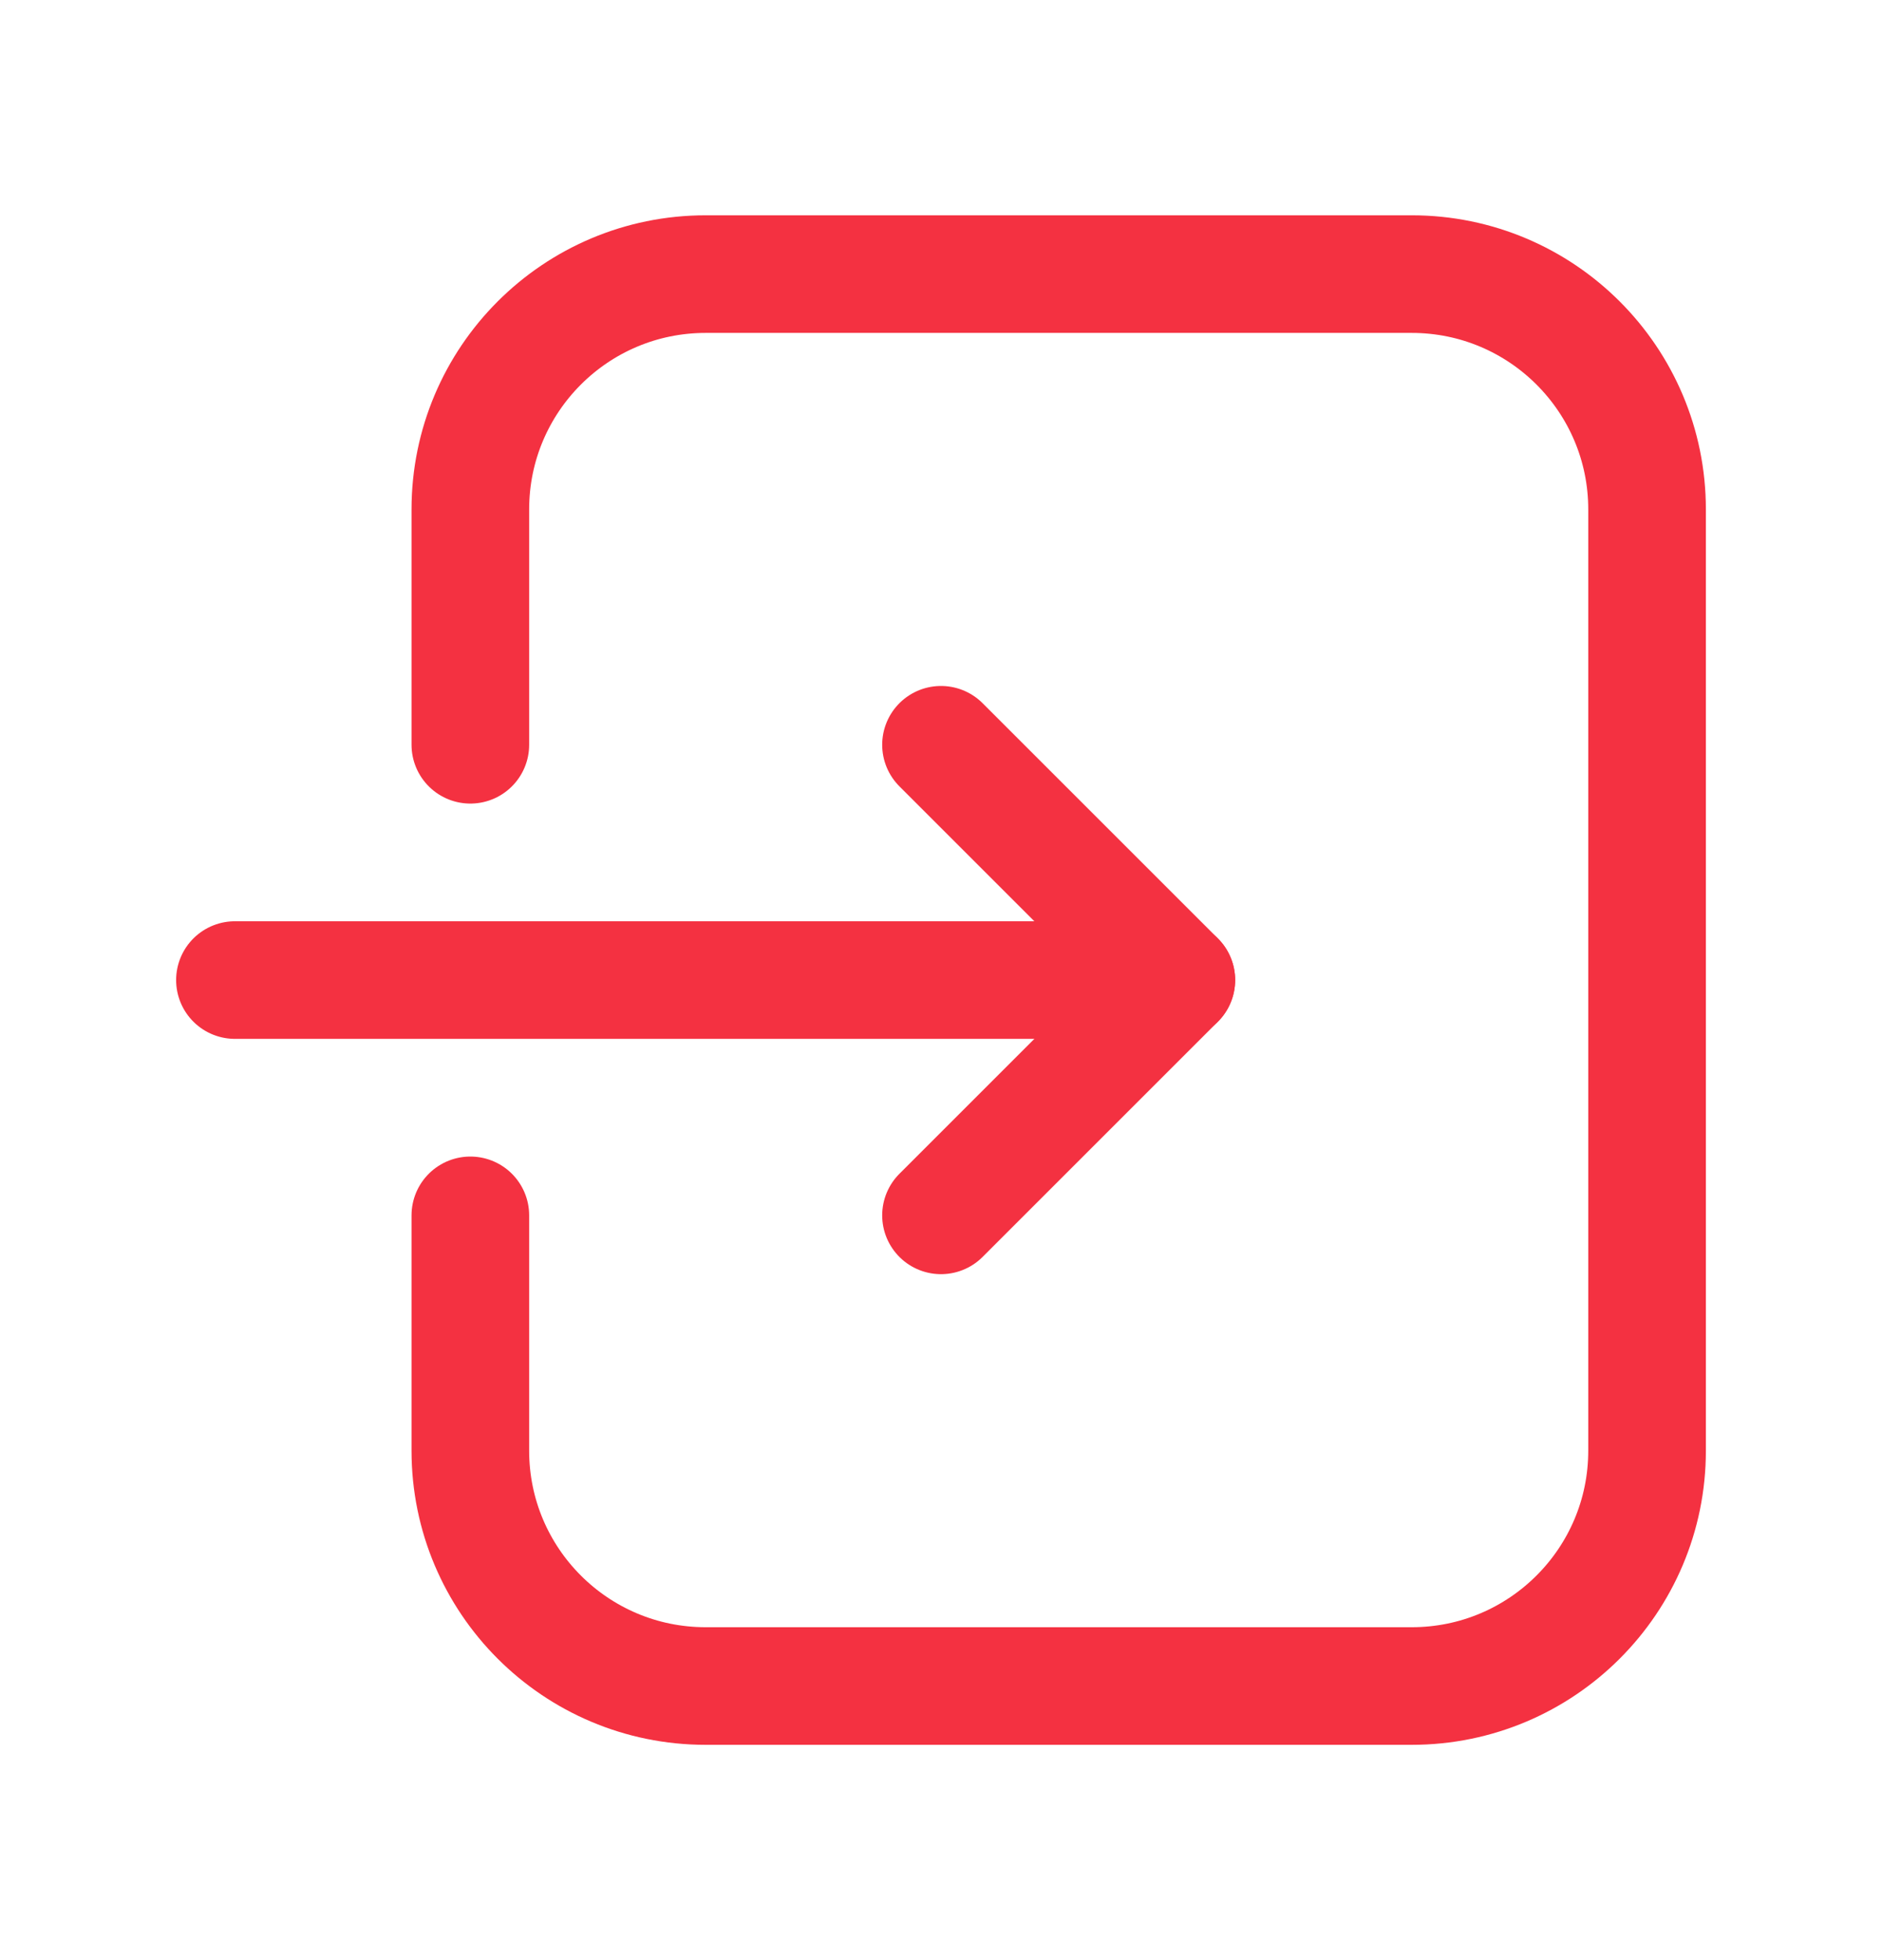 <svg width="24" height="25" viewBox="0 0 24 25" fill="none" xmlns="http://www.w3.org/2000/svg">
<path d="M5.998 15.501V18.503C5.998 20.16 7.341 21.504 8.999 21.504H18.003C19.66 21.504 21.004 20.16 21.004 18.503V6.497C21.004 4.84 19.66 3.496 18.003 3.496H8.999C7.341 3.496 5.998 4.84 5.998 6.497V9.499" stroke="#F43141" stroke-width="1.5" stroke-linecap="round" stroke-linejoin="round"/>
<path d="M12 15.501L15.001 12.5L12 9.499" stroke="#F43141" stroke-width="1.5" stroke-linecap="round" stroke-linejoin="round"/>
<path d="M2.996 12.5H15.001" stroke="#F43141" stroke-width="1.5" stroke-linecap="round" stroke-linejoin="round"/>
</svg>
